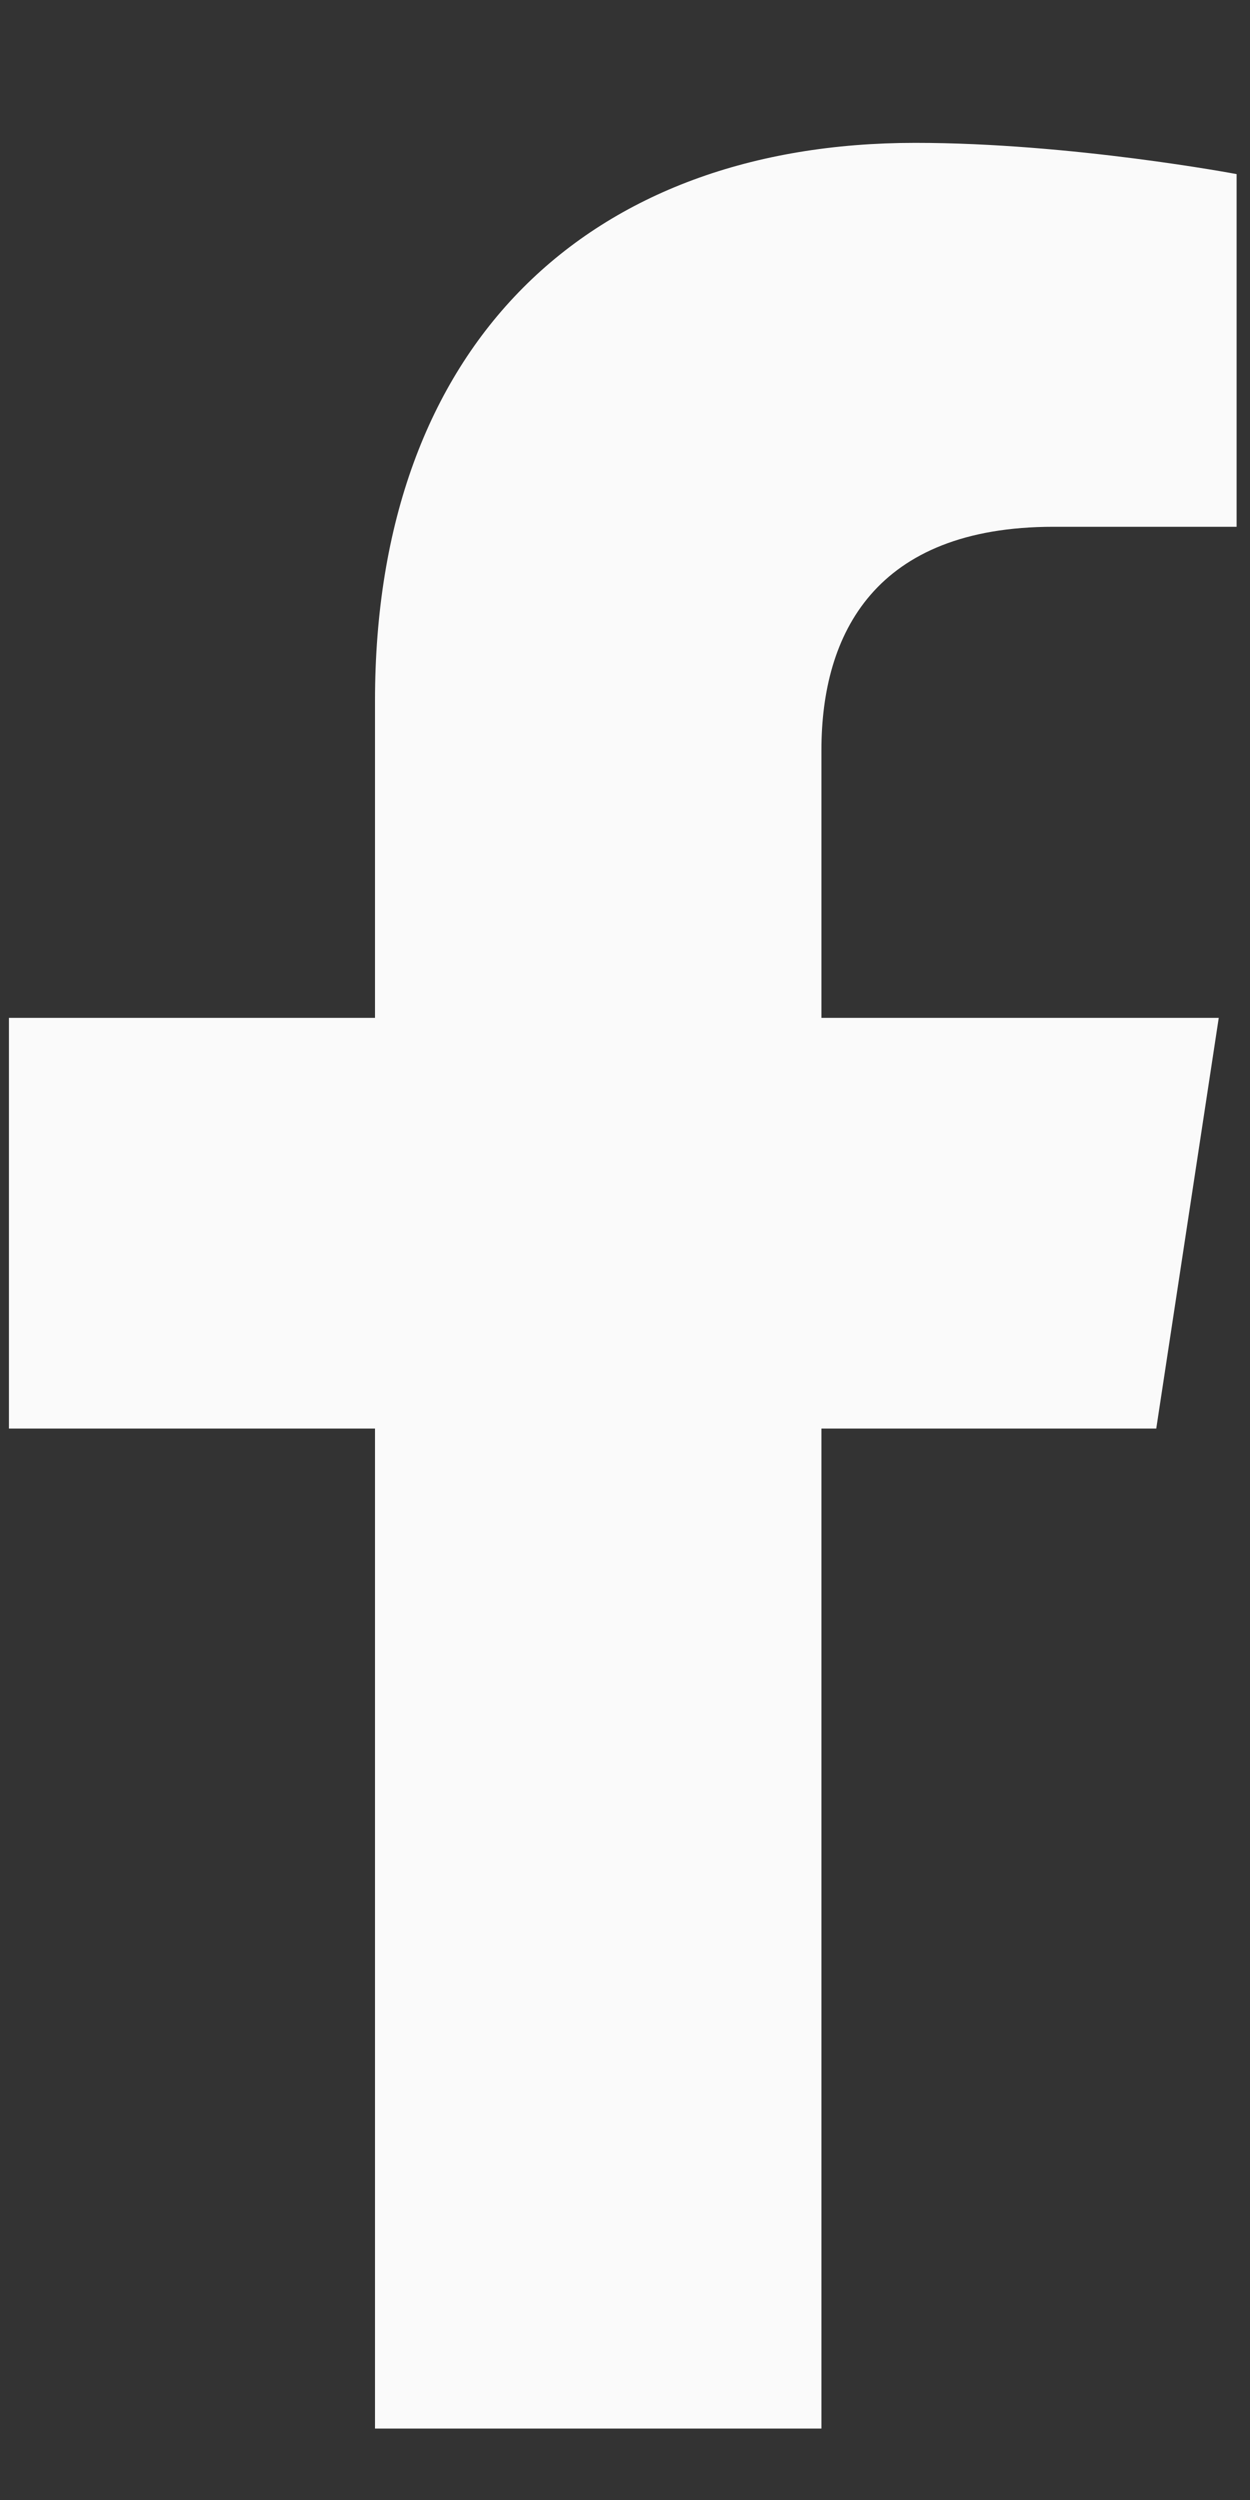 <svg width="7" height="14" viewBox="0 0 7 14" fill="none" xmlns="http://www.w3.org/2000/svg">
<rect x="0" y="0" width="7" height="14" fill="#333333" stroke="none"/>
<path d="M6.475 8H4.6V13.6H2.1V8H0.05V5.7H2.1V3.925C2.1 1.925 3.3 0.8 5.125 0.8C6 0.8 6.925 0.975 6.925 0.975V2.95H5.9C4.9 2.95 4.6 3.55 4.6 4.2V5.7H6.825L6.475 8Z" fill="#FAFAFA"/>
</svg>
